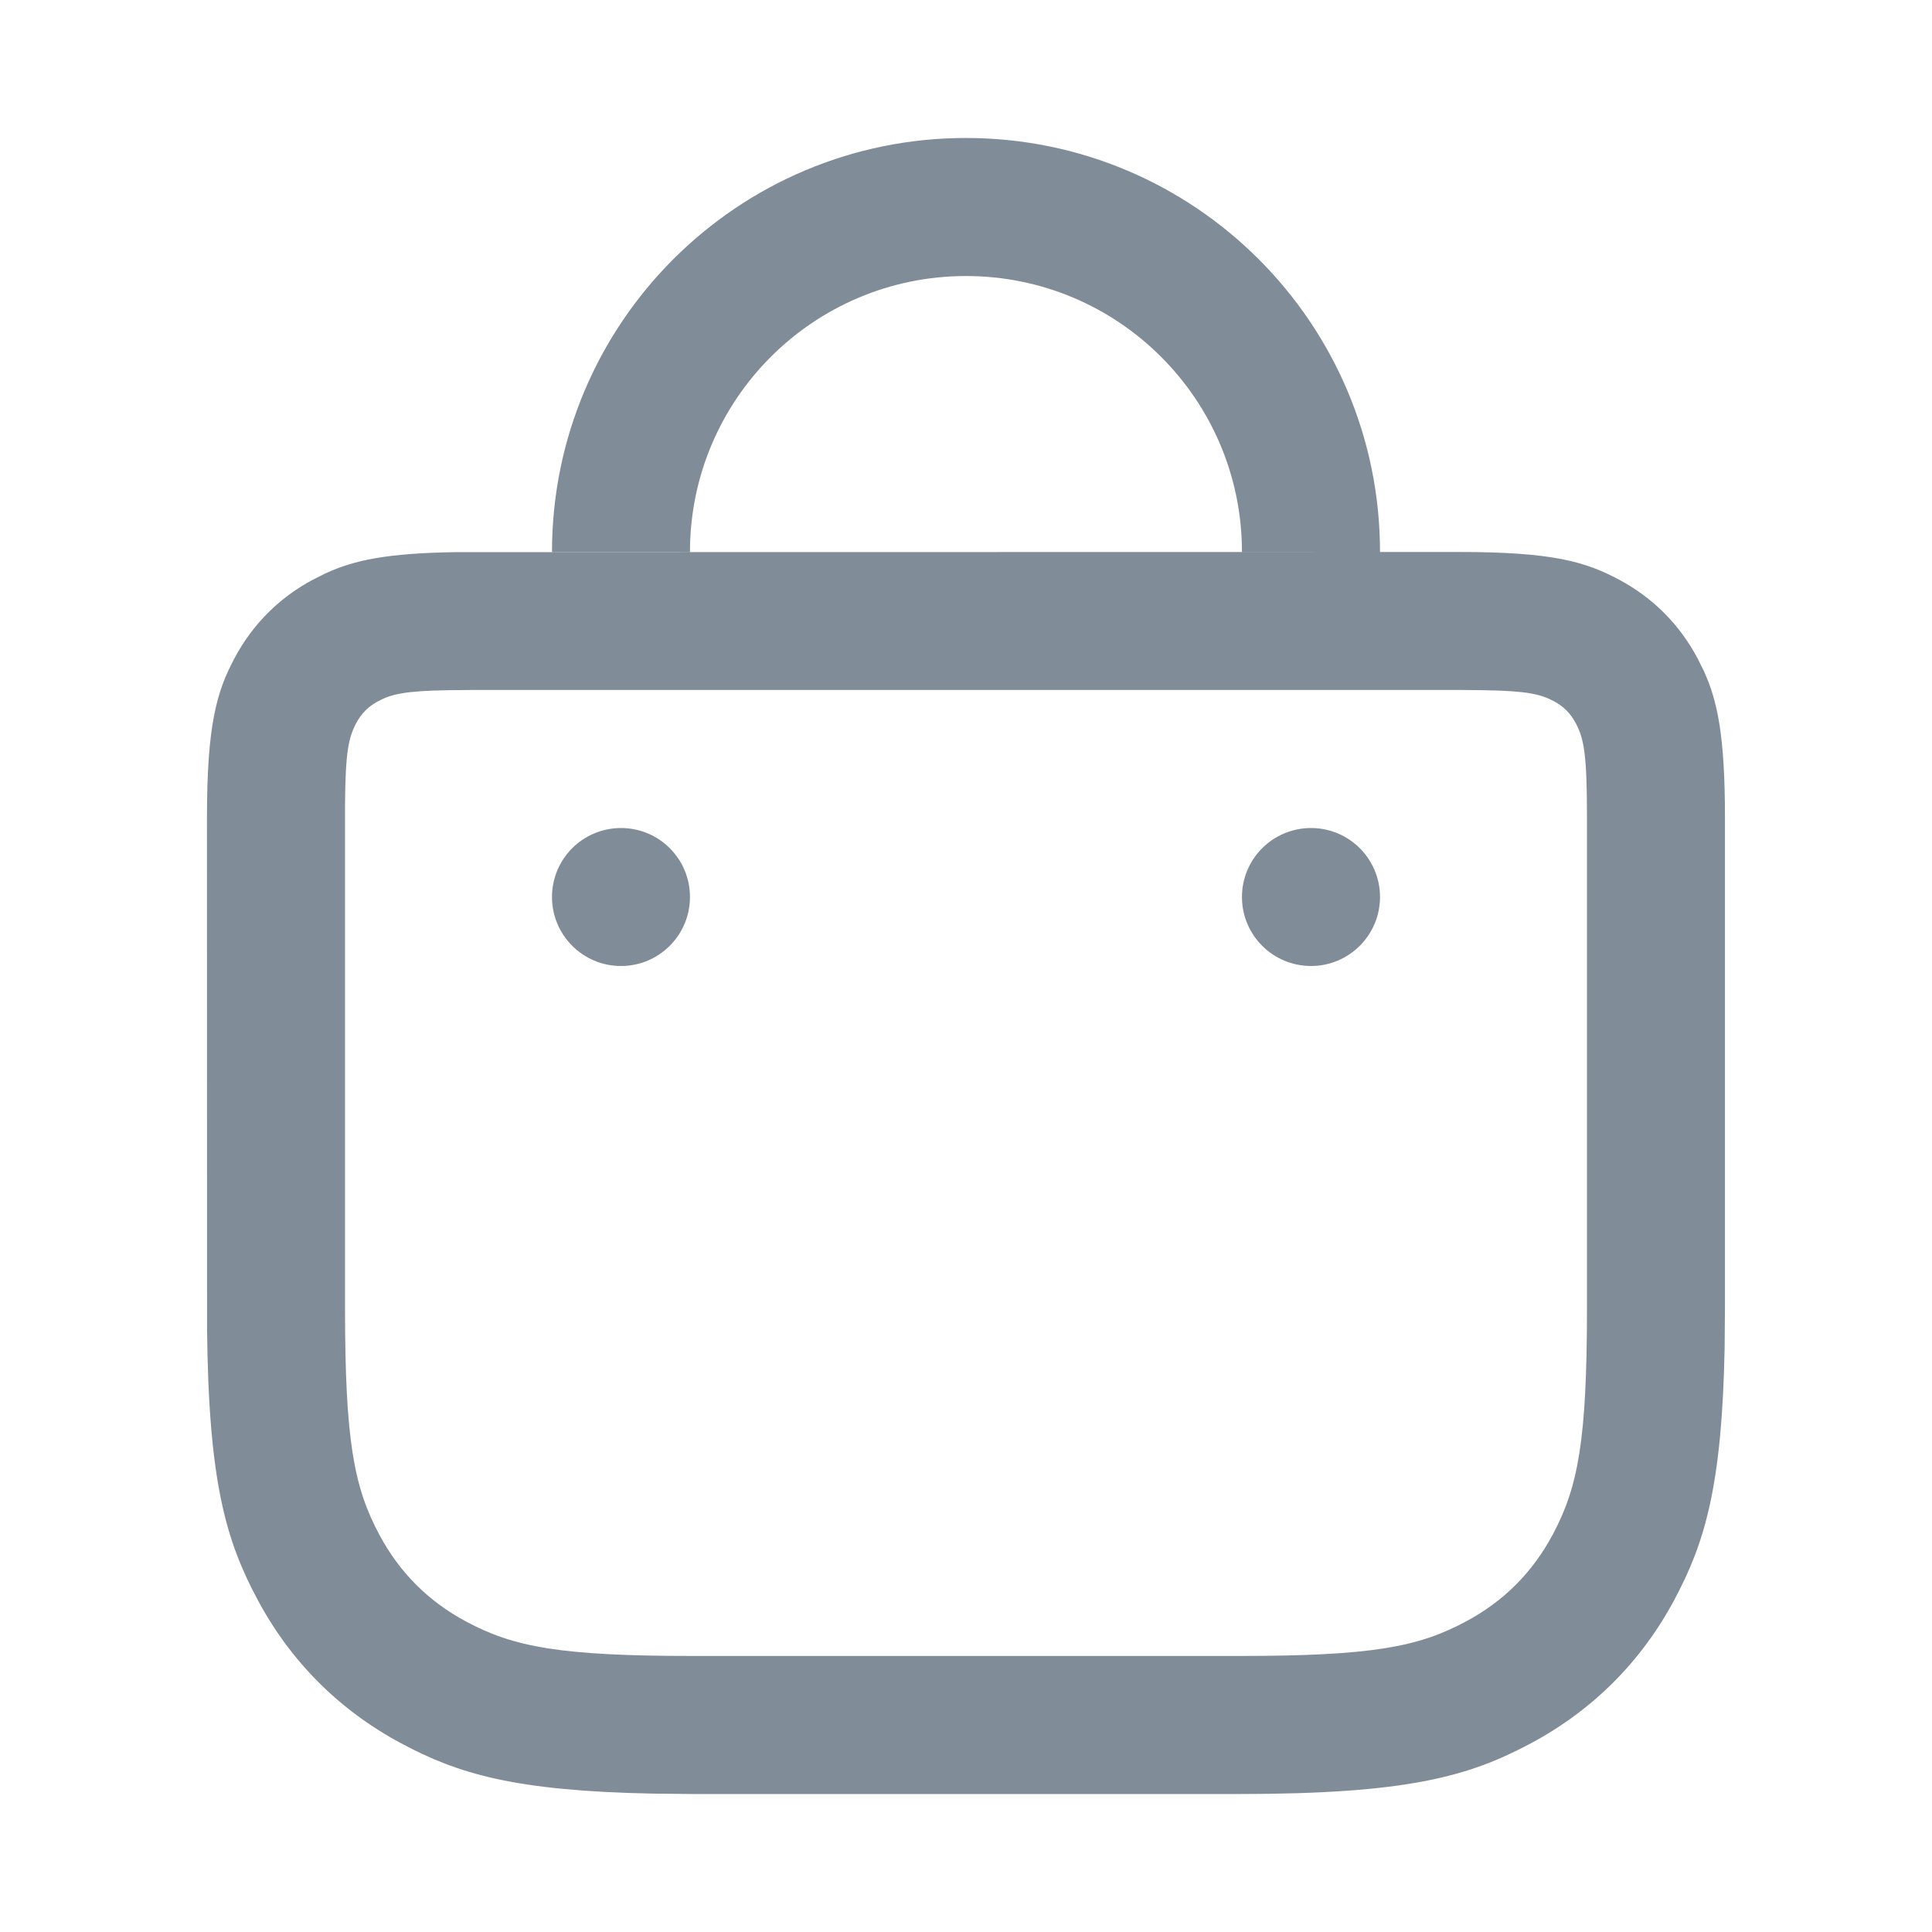 <svg width="24" height="24" viewBox="0 0 24 24" fill="none" xmlns="http://www.w3.org/2000/svg">
<path d="M18.132 6.857C19.278 6.857 19.694 6.976 20.113 7.201C20.532 7.425 20.861 7.754 21.085 8.173L21.164 8.331C21.337 8.707 21.428 9.151 21.428 10.154V16.242L21.424 16.741C21.391 18.471 21.175 19.17 20.799 19.874C20.388 20.642 19.785 21.245 19.017 21.656C18.248 22.067 17.486 22.286 15.385 22.286H8.615L8.117 22.281C6.386 22.248 5.687 22.033 4.983 21.656C4.215 21.245 3.612 20.642 3.201 19.874C2.807 19.138 2.59 18.407 2.572 16.498L2.571 10.154C2.571 9.007 2.691 8.592 2.915 8.173C3.139 7.754 3.468 7.425 3.887 7.201L4.045 7.122C4.394 6.961 4.802 6.871 5.661 6.859L18.132 6.857ZM18.132 8.571H5.868L5.565 8.574C5.026 8.583 4.861 8.623 4.695 8.712C4.575 8.777 4.491 8.861 4.426 8.981C4.33 9.161 4.291 9.34 4.286 9.994L4.286 16.242C4.286 17.899 4.397 18.475 4.713 19.066C4.964 19.535 5.322 19.893 5.791 20.144C6.382 20.46 6.958 20.571 8.615 20.571H15.385C17.042 20.571 17.617 20.46 18.208 20.144C18.678 19.893 19.036 19.535 19.287 19.066C19.603 18.475 19.714 17.899 19.714 16.242V10.154C19.714 9.367 19.677 9.175 19.573 8.981C19.509 8.861 19.425 8.777 19.305 8.712C19.138 8.623 18.973 8.583 18.434 8.574L18.132 8.571ZM16.286 10.286C16.759 10.286 17.143 10.669 17.143 11.143C17.143 11.616 16.759 12 16.286 12C15.812 12 15.428 11.616 15.428 11.143C15.428 10.669 15.812 10.286 16.286 10.286ZM7.714 10.286C8.188 10.286 8.571 10.669 8.571 11.143C8.571 11.616 8.188 12 7.714 12C7.241 12 6.857 11.616 6.857 11.143C6.857 10.669 7.241 10.286 7.714 10.286ZM12 1.714C14.84 1.714 17.143 4.017 17.143 6.857H15.428C15.428 4.964 13.893 3.429 12 3.429C10.106 3.429 8.571 4.964 8.571 6.857H6.857C6.857 4.017 9.16 1.714 12 1.714Z" fill="#818C99"/>
</svg>
